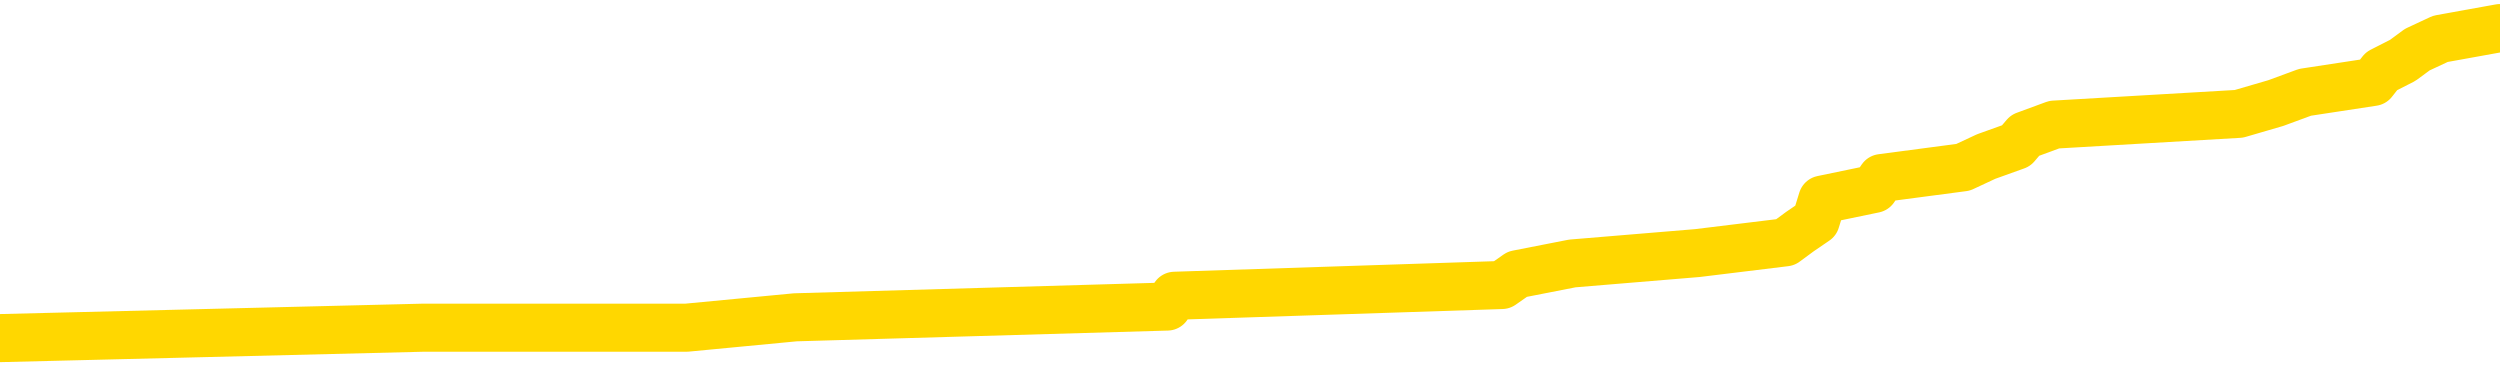 <svg xmlns="http://www.w3.org/2000/svg" version="1.1" viewBox="0 0 6500 1000">
	<path fill="none" stroke="gold" stroke-width="125" stroke-linecap="round" stroke-linejoin="round" d="M0 93815  L-1283960 93815 L-1283776 93787 L-1283286 93731 L-1282992 93704 L-1282681 93648 L-1282446 93620 L-1282393 93564 L-1282334 93509 L-1282180 93481 L-1282140 93425 L-1282007 93398 L-1281715 93370 L-1281174 93370 L-1280564 93342 L-1280516 93342 L-1279876 93314 L-1279843 93314 L-1279317 93314 L-1279184 93286 L-1278794 93231 L-1278466 93175 L-1278349 93119 L-1278138 93064 L-1277421 93064 L-1276851 93036 L-1276744 93036 L-1276569 93008 L-1276348 92952 L-1275946 92925 L-1275920 92869 L-1274993 92813 L-1274905 92758 L-1274823 92702 L-1274753 92647 L-1274455 92619 L-1274303 92563 L-1272413 92591 L-1272312 92591 L-1272050 92591 L-1271757 92619 L-1271615 92563 L-1271366 92563 L-1271331 92535 L-1271172 92507 L-1270709 92452 L-1270456 92424 L-1270244 92368 L-1269992 92341 L-1269643 92313 L-1268716 92257 L-1268622 92201 L-1268211 92174 L-1267041 92118 L-1265852 92090 L-1265759 92035 L-1265732 91979 L-1265466 91923 L-1265167 91868 L-1265038 91812 L-1265001 91756 L-1264186 91756 L-1263802 91784 L-1262742 91812 L-1262680 91812 L-1262415 92368 L-1261944 92897 L-1261752 93425 L-1261488 93954 L-1261151 93926 L-1261016 93898 L-1260560 93870 L-1259817 93843 L-1259799 93815 L-1259634 93759 L-1259566 93759 L-1259050 93731 L-1258021 93731 L-1257825 93704 L-1257336 93676 L-1256974 93648 L-1256566 93648 L-1256180 93676 L-1254476 93676 L-1254378 93676 L-1254307 93676 L-1254245 93676 L-1254061 93648 L-1253724 93648 L-1253084 93620 L-1253007 93592 L-1252946 93592 L-1252759 93564 L-1252680 93564 L-1252502 93537 L-1252483 93509 L-1252253 93509 L-1251865 93481 L-1250977 93481 L-1250937 93453 L-1250849 93425 L-1250822 93370 L-1249814 93342 L-1249664 93286 L-1249640 93258 L-1249507 93231 L-1249467 93203 L-1248209 93175 L-1248151 93175 L-1247611 93147 L-1247559 93147 L-1247512 93147 L-1247117 93119 L-1246977 93092 L-1246778 93064 L-1246631 93064 L-1246466 93064 L-1246190 93092 L-1245831 93092 L-1245278 93064 L-1244633 93036 L-1244375 92980 L-1244221 92952 L-1243820 92925 L-1243780 92897 L-1243659 92869 L-1243597 92897 L-1243583 92897 L-1243490 92897 L-1243197 92869 L-1243045 92758 L-1242715 92702 L-1242637 92647 L-1242561 92619 L-1242335 92535 L-1242268 92480 L-1242040 92424 L-1241988 92368 L-1241823 92341 L-1240817 92313 L-1240634 92285 L-1240083 92257 L-1239690 92201 L-1239293 92174 L-1238442 92118 L-1238364 92090 L-1237785 92062 L-1237344 92062 L-1237103 92035 L-1236946 92035 L-1236545 91979 L-1236524 91979 L-1236079 91951 L-1235674 91923 L-1235538 91868 L-1235363 91812 L-1235227 91756 L-1234976 91701 L-1233976 91673 L-1233894 91645 L-1233759 91617 L-1233720 91589 L-1232830 91562 L-1232615 91534 L-1232171 91506 L-1232054 91478 L-1231997 91450 L-1231321 91450 L-1231221 91423 L-1231192 91423 L-1229850 91395 L-1229444 91367 L-1229405 91339 L-1228476 91311 L-1228378 91284 L-1228245 91256 L-1227841 91228 L-1227815 91200 L-1227722 91172 L-1227506 91144 L-1227095 91089 L-1225941 91033 L-1225649 90978 L-1225621 90922 L-1225012 90894 L-1224762 90838 L-1224743 90811 L-1223813 90783 L-1223762 90727 L-1223640 90699 L-1223622 90644 L-1223466 90616 L-1223291 90560 L-1223154 90532 L-1223098 90505 L-1222990 90477 L-1222905 90449 L-1222671 90421 L-1222596 90393 L-1222288 90366 L-1222170 90338 L-1222000 90310 L-1221909 90282 L-1221807 90282 L-1221783 90254 L-1221706 90254 L-1221608 90199 L-1221241 90171 L-1221137 90143 L-1220633 90115 L-1220182 90087 L-1220143 90060 L-1220119 90032 L-1220079 90004 L-1219950 89976 L-1219849 89948 L-1219407 89921 L-1219125 89893 L-1218533 89865 L-1218402 89837 L-1218128 89781 L-1217975 89754 L-1217822 89726 L-1217737 89670 L-1217659 89642 L-1217473 89615 L-1217423 89615 L-1217395 89587 L-1217316 89559 L-1217292 89531 L-1217009 89475 L-1216405 89420 L-1215410 89392 L-1215112 89364 L-1214378 89336 L-1214134 89309 L-1214044 89281 L-1213466 89253 L-1212768 89225 L-1212016 89197 L-1211697 89169 L-1211314 89114 L-1211237 89086 L-1210603 89058 L-1210417 89030 L-1210330 89030 L-1210200 89030 L-1209887 89003 L-1209838 88975 L-1209696 88947 L-1209674 88919 L-1208706 88891 L-1208161 88863 L-1207683 88863 L-1207622 88863 L-1207298 88863 L-1207277 88836 L-1207214 88836 L-1207004 88808 L-1206927 88780 L-1206873 88752 L-1206850 88724 L-1206811 88697 L-1206795 88669 L-1206038 88641 L-1206021 88613 L-1205222 88585 L-1205070 88557 L-1204164 88530 L-1203658 88502 L-1203429 88446 L-1203387 88446 L-1203272 88418 L-1203096 88391 L-1202341 88418 L-1202207 88391 L-1202043 88363 L-1201724 88335 L-1201548 88279 L-1200526 88224 L-1200503 88168 L-1200252 88140 L-1200039 88085 L-1199405 88057 L-1199167 88001 L-1199134 87946 L-1198956 87890 L-1198876 87834 L-1198786 87806 L-1198722 87751 L-1198281 87695 L-1198258 87667 L-1197717 87640 L-1197461 87612 L-1196966 87584 L-1196089 87556 L-1196052 87528 L-1196000 87500 L-1195959 87473 L-1195841 87445 L-1195565 87417 L-1195358 87361 L-1195161 87306 L-1195138 87250 L-1195087 87194 L-1195048 87167 L-1194970 87139 L-1194373 87083 L-1194312 87055 L-1194209 87028 L-1194055 87000 L-1193423 86972 L-1192742 86944 L-1192439 86889 L-1192093 86861 L-1191895 86833 L-1191847 86777 L-1191526 86749 L-1190899 86722 L-1190752 86694 L-1190716 86666 L-1190658 86638 L-1190581 86583 L-1190340 86583 L-1190252 86555 L-1190158 86527 L-1189864 86499 L-1189730 86471 L-1189669 86443 L-1189633 86388 L-1189360 86388 L-1188354 86360 L-1188179 86332 L-1188128 86332 L-1187835 86304 L-1187643 86249 L-1187310 86221 L-1186803 86193 L-1186241 86137 L-1186226 86082 L-1186210 86054 L-1186109 85998 L-1185995 85943 L-1185956 85887 L-1185918 85859 L-1185852 85859 L-1185824 85831 L-1185685 85859 L-1185392 85859 L-1185342 85859 L-1185237 85859 L-1184973 85831 L-1184508 85804 L-1184363 85804 L-1184309 85748 L-1184252 85720 L-1184061 85692 L-1183695 85665 L-1183481 85665 L-1183286 85665 L-1183228 85665 L-1183169 85609 L-1183015 85581 L-1182746 85553 L-1182316 85692 L-1182300 85692 L-1182224 85665 L-1182159 85637 L-1182030 85442 L-1182006 85414 L-1181722 85386 L-1181674 85359 L-1181620 85331 L-1181157 85303 L-1181119 85303 L-1181078 85275 L-1180888 85247 L-1180407 85220 L-1179920 85192 L-1179904 85164 L-1179866 85136 L-1179609 85108 L-1179532 85053 L-1179302 85025 L-1179286 84969 L-1178992 84914 L-1178549 84886 L-1178102 84858 L-1177598 84830 L-1177444 84802 L-1177157 84774 L-1177117 84719 L-1176786 84691 L-1176564 84663 L-1176047 84608 L-1175971 84580 L-1175724 84524 L-1175529 84468 L-1175469 84441 L-1174693 84413 L-1174619 84413 L-1174388 84385 L-1174372 84385 L-1174310 84357 L-1174114 84329 L-1173650 84329 L-1173627 84302 L-1173497 84302 L-1172196 84302 L-1172180 84302 L-1172102 84274 L-1172009 84274 L-1171792 84274 L-1171639 84246 L-1171461 84274 L-1171407 84302 L-1171120 84329 L-1171080 84329 L-1170711 84329 L-1170271 84329 L-1170088 84329 L-1169767 84302 L-1169471 84302 L-1169025 84246 L-1168954 84218 L-1168491 84163 L-1168053 84135 L-1167871 84107 L-1166417 84051 L-1166285 84023 L-1165828 83968 L-1165602 83940 L-1165216 83884 L-1164699 83829 L-1163745 83773 L-1162951 83717 L-1162276 83690 L-1161851 83634 L-1161540 83606 L-1161310 83523 L-1160627 83439 L-1160613 83356 L-1160404 83245 L-1160382 83217 L-1160207 83161 L-1159257 83133 L-1158989 83078 L-1158174 83050 L-1157863 82994 L-1157826 82966 L-1157768 82911 L-1157152 82883 L-1156514 82827 L-1154888 82800 L-1154214 82772 L-1153572 82772 L-1153494 82772 L-1153438 82772 L-1153402 82772 L-1153374 82744 L-1153262 82688 L-1153244 82660 L-1153221 82633 L-1153068 82605 L-1153014 82549 L-1152936 82521 L-1152817 82494 L-1152719 82466 L-1152602 82438 L-1152333 82382 L-1152063 82354 L-1152045 82299 L-1151846 82271 L-1151699 82215 L-1151472 82188 L-1151338 82160 L-1151029 82132 L-1150969 82104 L-1150616 82048 L-1150267 82021 L-1150166 81993 L-1150102 81937 L-1150042 81909 L-1149658 81854 L-1149277 81826 L-1149173 81798 L-1148912 81770 L-1148641 81715 L-1148482 81687 L-1148450 81659 L-1148388 81631 L-1148246 81603 L-1148062 81576 L-1148018 81548 L-1147730 81548 L-1147714 81520 L-1147480 81520 L-1147420 81492 L-1147381 81492 L-1146801 81464 L-1146668 81436 L-1146644 81325 L-1146626 81131 L-1146609 80908 L-1146592 80685 L-1146568 80463 L-1146552 80296 L-1146531 80101 L-1146514 79907 L-1146491 79795 L-1146474 79684 L-1146453 79601 L-1146436 79545 L-1146387 79462 L-1146315 79378 L-1146280 79239 L-1146256 79128 L-1146221 79016 L-1146179 78905 L-1146142 78850 L-1146126 78738 L-1146102 78655 L-1146065 78599 L-1146048 78516 L-1146025 78460 L-1146007 78405 L-1145989 78349 L-1145973 78293 L-1145944 78210 L-1145918 78126 L-1145872 78099 L-1145856 78043 L-1145814 78015 L-1145766 77959 L-1145695 77904 L-1145680 77848 L-1145664 77793 L-1145602 77765 L-1145562 77737 L-1145523 77709 L-1145357 77681 L-1145292 77653 L-1145276 77626 L-1145232 77570 L-1145173 77542 L-1144961 77514 L-1144927 77487 L-1144885 77459 L-1144807 77431 L-1144270 77403 L-1144191 77375 L-1144087 77320 L-1143999 77292 L-1143822 77264 L-1143472 77236 L-1143316 77208 L-1142878 77181 L-1142721 77153 L-1142591 77125 L-1141888 77069 L-1141686 77042 L-1140726 76986 L-1140244 76958 L-1140144 76958 L-1140052 76930 L-1139807 76902 L-1139734 76875 L-1139291 76819 L-1139195 76791 L-1139180 76763 L-1139164 76736 L-1139139 76708 L-1138673 76680 L-1138456 76652 L-1138317 76624 L-1138023 76596 L-1137934 76569 L-1137893 76541 L-1137863 76513 L-1137691 76485 L-1137632 76457 L-1137556 76430 L-1137475 76402 L-1137405 76402 L-1137096 76374 L-1137011 76346 L-1136797 76318 L-1136762 76290 L-1136078 76263 L-1135980 76235 L-1135775 76207 L-1135728 76179 L-1135450 76151 L-1135387 76124 L-1135370 76068 L-1135292 76040 L-1134984 75984 L-1134960 75957 L-1134906 75901 L-1134883 75873 L-1134761 75845 L-1134625 75790 L-1134381 75762 L-1134255 75762 L-1133608 75734 L-1133592 75734 L-1133568 75734 L-1133387 75678 L-1133311 75651 L-1133220 75623 L-1132792 75595 L-1132376 75567 L-1131983 75512 L-1131904 75484 L-1131885 75456 L-1131522 75428 L-1131285 75400 L-1131057 75373 L-1130744 75345 L-1130666 75317 L-1130586 75261 L-1130407 75206 L-1130392 75178 L-1130126 75122 L-1130046 75094 L-1129816 75067 L-1129590 75039 L-1129274 75039 L-1129099 75011 L-1128738 75011 L-1128346 74983 L-1128277 74927 L-1128213 74900 L-1128073 74844 L-1128021 74816 L-1127920 74761 L-1127418 74733 L-1127220 74705 L-1126974 74677 L-1126788 74649 L-1126489 74621 L-1126412 74594 L-1126246 74538 L-1125362 74510 L-1125333 74455 L-1125210 74399 L-1124632 74371 L-1124554 74343 L-1123840 74343 L-1123529 74343 L-1123315 74343 L-1123299 74343 L-1122912 74343 L-1122387 74288 L-1121941 74260 L-1121611 74232 L-1121459 74204 L-1121133 74204 L-1120954 74176 L-1120873 74176 L-1120667 74121 L-1120491 74093 L-1119562 74065 L-1118673 74037 L-1118634 74010 L-1118406 74010 L-1118027 73982 L-1117239 73954 L-1117005 73926 L-1116929 73898 L-1116571 73870 L-1116000 73815 L-1115733 73787 L-1115346 73759 L-1115242 73759 L-1115072 73759 L-1114454 73759 L-1114243 73759 L-1113935 73759 L-1113882 73731 L-1113754 73704 L-1113701 73676 L-1113582 73648 L-1113246 73592 L-1112286 73564 L-1112155 73509 L-1111953 73481 L-1111322 73453 L-1111011 73425 L-1110597 73398 L-1110569 73370 L-1110424 73342 L-1110004 73314 L-1108671 73314 L-1108625 73286 L-1108496 73231 L-1108479 73203 L-1107901 73147 L-1107696 73119 L-1107666 73092 L-1107625 73064 L-1107568 73036 L-1107530 73008 L-1107452 72980 L-1107309 72952 L-1106855 72925 L-1106736 72897 L-1106451 72869 L-1106078 72841 L-1105982 72813 L-1105655 72786 L-1105301 72758 L-1105131 72730 L-1105084 72702 L-1104975 72674 L-1104886 72647 L-1104858 72619 L-1104781 72563 L-1104478 72535 L-1104444 72480 L-1104373 72452 L-1104005 72424 L-1103669 72396 L-1103588 72396 L-1103369 72368 L-1103197 72341 L-1103169 72313 L-1102672 72285 L-1102123 72229 L-1101243 72201 L-1101144 72146 L-1101067 72118 L-1100793 72090 L-1100545 72035 L-1100472 72007 L-1100410 71951 L-1100291 71923 L-1100249 71895 L-1100139 71868 L-1100062 71812 L-1099361 71784 L-1099116 71756 L-1099076 71729 L-1098920 71701 L-1098320 71701 L-1098093 71701 L-1098001 71701 L-1097526 71701 L-1096929 71645 L-1096409 71617 L-1096388 71589 L-1096243 71562 L-1095923 71562 L-1095381 71562 L-1095149 71562 L-1094978 71562 L-1094492 71534 L-1094264 71506 L-1094179 71478 L-1093833 71450 L-1093507 71450 L-1092984 71423 L-1092657 71395 L-1092056 71367 L-1091859 71311 L-1091807 71284 L-1091766 71256 L-1091485 71228 L-1090801 71172 L-1090490 71144 L-1090465 71089 L-1090274 71061 L-1090052 71033 L-1089966 71005 L-1089302 70950 L-1089278 70922 L-1089056 70866 L-1088726 70838 L-1088374 70783 L-1088169 70755 L-1087936 70699 L-1087679 70672 L-1087489 70616 L-1087442 70588 L-1087215 70560 L-1087180 70532 L-1087024 70505 L-1086809 70477 L-1086636 70449 L-1086545 70421 L-1086268 70393 L-1086024 70366 L-1085708 70338 L-1085282 70338 L-1085245 70338 L-1084761 70338 L-1084528 70338 L-1084316 70310 L-1084090 70282 L-1083540 70282 L-1083293 70254 L-1082459 70254 L-1082403 70226 L-1082382 70199 L-1082224 70171 L-1081762 70143 L-1081721 70115 L-1081381 70060 L-1081248 70032 L-1081025 70004 L-1080453 69976 L-1079981 69948 L-1079787 69921 L-1079594 69893 L-1079404 69865 L-1079303 69837 L-1078934 69809 L-1078888 69781 L-1078807 69754 L-1077513 69726 L-1077465 69698 L-1077197 69698 L-1077051 69698 L-1076501 69698 L-1076384 69670 L-1076302 69642 L-1075943 69615 L-1075719 69587 L-1075438 69559 L-1075109 69503 L-1074601 69475 L-1074488 69448 L-1074409 69420 L-1074245 69392 L-1073951 69392 L-1073482 69392 L-1073285 69420 L-1073235 69420 L-1072585 69392 L-1072463 69364 L-1072009 69364 L-1071973 69336 L-1071505 69309 L-1071394 69281 L-1071378 69253 L-1071162 69253 L-1070981 69225 L-1070450 69225 L-1069420 69225 L-1069220 69197 L-1068762 69169 L-1067814 69114 L-1067715 69086 L-1067361 69030 L-1067301 69003 L-1067286 68975 L-1067251 68947 L-1066881 68919 L-1066761 68891 L-1066519 68863 L-1066356 68836 L-1066168 68808 L-1066048 68780 L-1064977 68724 L-1064119 68697 L-1063906 68641 L-1063809 68613 L-1063635 68557 L-1063302 68530 L-1063230 68502 L-1063172 68474 L-1062997 68474 L-1062608 68446 L-1062373 68418 L-1062262 68391 L-1062145 68363 L-1061164 68335 L-1061138 68307 L-1060544 68252 L-1060511 68252 L-1060363 68224 L-1060078 68196 L-1059167 68196 L-1058220 68196 L-1058067 68168 L-1057965 68168 L-1057833 68140 L-1057690 68112 L-1057664 68085 L-1057550 68057 L-1057331 68029 L-1056650 68001 L-1056521 67973 L-1056217 67946 L-1055977 67890 L-1055645 67862 L-1055006 67834 L-1054664 67779 L-1054602 67751 L-1054446 67751 L-1053525 67751 L-1053054 67751 L-1053011 67751 L-1052998 67723 L-1052956 67695 L-1052934 67667 L-1052908 67640 L-1052764 67612 L-1052341 67584 L-1052006 67584 L-1051815 67556 L-1051386 67556 L-1051198 67528 L-1050809 67473 L-1050275 67445 L-1049902 67417 L-1049881 67417 L-1049631 67389 L-1049513 67361 L-1049437 67334 L-1049301 67306 L-1049262 67278 L-1049182 67250 L-1048787 67222 L-1048291 67194 L-1048180 67139 L-1048006 67111 L-1047698 67083 L-1047251 67055 L-1046928 67028 L-1046785 66972 L-1046358 66916 L-1046205 66861 L-1046150 66805 L-1045336 66777 L-1045316 66749 L-1044944 66722 L-1044888 66722 L-1043758 66694 L-1043691 66694 L-1043132 66666 L-1042938 66638 L-1042801 66610 L-1042568 66583 L-1042221 66555 L-1042186 66499 L-1042151 66471 L-1042083 66416 L-1041734 66388 L-1041562 66360 L-1041077 66332 L-1041060 66304 L-1040735 66277 L-1040578 66249 L-1039437 66193 L-1039412 66165 L-1039220 66110 L-1039027 66082 L-1038777 66054 L-1038759 66026 L-1037739 65998 L-1037442 65971 L-1037366 65943 L-1037230 65887 L-1037054 65859 L-1036477 65804 L-1036262 65776 L-1036198 65748 L-1036067 65720 L-1036031 65665 L-1035507 65637 L-1035369 76596 L-1035355 76596 L-1035332 76596 L-1035312 76596 L-1035085 65609 L-1034309 65609 L-1034267 65609 L-1033900 65609 L-1033821 65581 L-1033769 65553 L-1033096 65526 L-1032354 65498 L-1031929 65498 L-1031481 65470 L-1030420 65442 L-1030108 65386 L-1029698 65386 L-1029626 65359 L-1029102 65359 L-1029007 65359 L-1028989 65359 L-1028544 65331 L-1028359 65275 L-1027579 65220 L-1026906 65192 L-1026494 65108 L-1026262 65053 L-1026122 65025 L-1026040 64969 L-1026020 64941 L-1025944 64941 L-1025816 64914 L-1025499 64941 L-1025274 64941 L-1024949 64914 L-1024887 64914 L-1024517 64914 L-1024484 64914 L-1024275 64914 L-1023608 64914 L-1023531 64914 L-1023373 64858 L-1023262 64858 L-1022935 64830 L-1022781 64802 L-1022440 64802 L-1022383 64747 L-1022044 64691 L-1021841 64663 L-1021788 64608 L-1020411 64580 L-1020282 64552 L-1019848 64524 L-1019528 64496 L-1018700 64441 L-1018577 64413 L-1017846 64357 L-1017690 64302 L-1017649 64274 L-1017596 64246 L-1017573 64218 L-1017458 64190 L-1017162 64163 L-1016872 64135 L-1016818 64107 L-1016697 64079 L-1016667 64051 L-1016567 64023 L-1016123 64023 L-1015972 63996 L-1015136 63996 L-1014594 63968 L-1014260 63968 L-1014244 63940 L-1014168 63912 L-1014052 63884 L-1013858 63857 L-1013593 63829 L-1012759 63801 L-1012662 63773 L-1012141 63745 L-1012099 63717 L-1012000 63690 L-1011172 63690 L-1011037 63662 L-1010698 63662 L-1010144 63634 L-1009764 63606 L-1009601 63578 L-1009291 63551 L-1008479 63523 L-1008173 63495 L-1007904 63495 L-1007583 63495 L-1007262 63523 L-1006986 63523 L-1006158 63467 L-1006062 63439 L-1005970 63356 L-1005866 63272 L-1005479 63189 L-1004999 63133 L-1004982 63105 L-1004864 63078 L-1004496 63022 L-1004401 62994 L-1003567 62939 L-1003490 62911 L-1003190 62883 L-1003100 62855 L-1002692 62800 L-1002582 62744 L-1001883 62716 L-1001410 62688 L-1001350 62660 L-1001131 62605 L-1000857 62577 L-1000744 62549 L-999717 62521 L-999330 62494 L-999310 62466 L-998977 62438 L-998733 62410 L-998299 62382 L-998189 62354 L-998072 62327 L-997620 62271 L-997030 62243 L-996693 62215 L-994800 62188 L-994687 62132 L-994475 62104 L-993156 62076 L-993050 55818 L-992984 49642 L-992948 43940 L-992886 43940 L-992386 50143 L-991711 56263 L-991689 61909 L-991419 61854 L-990451 61854 L-989762 61826 L-989600 61798 L-989059 61770 L-988969 61742 L-987950 61715 L-987002 61659 L-986636 61687 L-986534 61715 L-985945 61715 L-985886 61715 L-985786 61687 L-985345 61631 L-985238 61603 L-984796 61576 L-983796 61492 L-983540 61409 L-983437 61325 L-983307 61270 L-982940 61214 L-982359 61158 L-982328 61131 L-982013 61103 L-980030 61075 L-979914 61047 L-979847 61047 L-979488 61019 L-977869 60991 L-977692 60991 L-977547 60991 L-976725 61019 L-976672 61047 L-976618 61047 L-976184 61047 L-975203 61075 L-975129 61075 L-974045 61047 L-973831 61047 L-973115 60991 L-972727 60964 L-972508 60908 L-972189 60852 L-971695 60797 L-971567 60769 L-971338 60713 L-971106 60658 L-971047 60630 L-970757 60602 L-970485 60546 L-969455 60519 L-967790 60491 L-967371 60463 L-967234 60435 L-967077 60435 L-966772 60407 L-966544 60352 L-966386 60324 L-966226 60268 L-966057 60213 L-966010 60185 L-965957 60157 L-965935 60157 L-965549 60129 L-965299 60129 L-965029 60129 L-964868 60129 L-964778 60129 L-963119 60129 L-962954 60157 L-962574 60129 L-962114 60129 L-961505 60073 L-960412 60046 L-959980 60018 L-959949 59990 L-959887 59962 L-959869 59934 L-958165 59907 L-958124 59879 L-957657 59851 L-957470 59823 L-957438 59768 L-956843 59740 L-956793 59712 L-956470 59684 L-956420 59656 L-956209 59628 L-956191 59601 L-955925 59545 L-955872 59517 L-955403 59489 L-954893 59434 L-954814 59434 L-954520 59406 L-954503 59378 L-954465 59350 L-954394 59322 L-954237 59295 L-953290 59295 L-953234 59295 L-952713 59295 L-952521 59267 L-952420 59267 L-952194 59239 L-951684 59239 L-951296 59990 L-951227 59990 L-950878 59962 L-950521 59934 L-949393 59128 L-949341 59072 L-949115 59044 L-949081 59016 L-948956 58961 L-948857 58961 L-948593 58961 L-947852 58989 L-947274 58989 L-946980 58989 L-946275 58989 L-946096 58961 L-946073 58961 L-945437 58933 L-945125 58905 L-944729 58905 L-944699 58877 L-944678 58850 L-944525 58822 L-943839 58822 L-943823 58822 L-943483 58822 L-943211 58794 L-943173 58766 L-943117 58710 L-943095 58683 L-943023 58655 L-942691 58627 L-942585 58599 L-942556 58544 L-942358 58516 L-942205 58488 L-941337 58460 L-940775 58405 L-940759 58405 L-940658 58377 L-940555 58405 L-940409 58405 L-940331 58405 L-940293 58377 L-940237 58349 L-940164 58321 L-940019 58293 L-939537 58293 L-939133 58265 L-938266 58293 L-938246 58293 L-937989 58293 L-937912 58293 L-937883 58265 L-937873 58210 L-937855 58182 L-937562 58154 L-937523 58126 L-937451 58099 L-937377 58071 L-937172 58043 L-937013 57959 L-936711 57876 L-936634 57765 L-936617 57681 L-936400 57626 L-936169 57626 L-936059 57653 L-935689 57681 L-935531 57681 L-935300 57681 L-935131 57681 L-934986 57653 L-934854 57626 L-933578 57570 L-933175 57514 L-933114 57487 L-932997 57431 L-932572 57403 L-932557 57347 L-932495 57320 L-932222 57264 L-932109 57236 L-931827 57181 L-931549 57153 L-931124 57097 L-931102 57069 L-931024 57042 L-930898 57014 L-930312 56986 L-929920 56958 L-929585 56930 L-928996 56902 L-928894 56902 L-928723 56875 L-928587 56875 L-927759 56847 L-926574 56819 L-926538 56791 L-926482 56791 L-926262 56763 L-926057 56763 L-925902 56763 L-925645 56736 L-925569 56708 L-925026 56680 L-924990 56652 L-924741 56624 L-924354 56596 L-923528 56569 L-923170 56541 L-922859 56541 L-922601 56513 L-922378 56485 L-921971 56457 L-921855 56430 L-921672 56402 L-921618 56402 L-921430 56374 L-921259 56346 L-921230 56318 L-920950 56290 L-920640 56263 L-920501 56235 L-920192 56207 L-919998 56207 L-919982 56179 L-919263 56179 L-919129 56124 L-918832 56096 L-918741 56068 L-918141 56068 L-918102 56040 L-918024 56012 L-917404 55984 L-917252 55929 L-917211 55901 L-916901 55873 L-916709 55845 L-916516 55790 L-916460 55734 L-916152 55706 L-916099 55678 L-916045 55706 L-916019 55706 L-915894 55706 L-915084 55678 L-915007 55651 L-914467 55623 L-914198 55595 L-913538 55567 L-912631 55539 L-912390 55512 L-911857 55484 L-911640 55456 L-910532 55484 L-910482 55484 L-909707 55484 L-909159 55456 L-909048 55428 L-908895 55373 L-908840 55345 L-908674 55317 L-908297 55289 L-907850 55261 L-907795 55233 L-907640 55206 L-906961 55178 L-906740 55150 L-906222 55122 L-905374 55067 L-905358 55039 L-903567 55011 L-903012 54983 L-902895 54955 L-901889 54927 L-901853 54900 L-901620 54900 L-901527 54900 L-901487 54900 L-901155 54872 L-900803 54844 L-900538 54788 L-900252 54761 L-899941 54705 L-899687 54649 L-899593 54621 L-899103 54594 L-898896 54566 L-898330 54538 L-898216 54566 L-897864 54538 L-897813 54538 L-897773 54538 L-897170 54482 L-896436 54427 L-895854 54371 L-895619 54315 L-895079 54232 L-894926 54176 L-894424 54149 L-894215 54093 L-894192 54093 L-894133 54065 L-893170 54065 L-892993 54037 L-892551 54010 L-892526 53954 L-892371 53926 L-892290 53926 L-892139 53954 L-891493 53954 L-891443 53926 L-890323 53898 L-889339 53870 L-889277 53843 L-888557 53815 L-887692 53787 L-887313 53759 L-887094 53759 L-886335 53731 L-886283 53704 L-885973 53648 L-885122 53648 L-884929 53620 L-884752 53592 L-884528 53592 L-884401 53564 L-884209 53564 L-883977 53537 L-883807 53564 L-883521 53537 L-883241 53537 L-883158 53509 L-882987 53481 L-882971 53425 L-882817 53398 L-882778 53370 L-882002 53342 L-881926 53342 L-881694 53286 L-881267 53258 L-880921 53231 L-880338 53203 L-880069 53203 L-879810 53203 L-879681 53147 L-879665 53119 L-879551 53092 L-879527 53064 L-879293 53036 L-879257 53008 L-877941 53008 L-877885 52980 L-877206 52925 L-876634 52925 L-876508 52925 L-876355 52925 L-876278 52925 L-875966 52869 L-875693 52841 L-875604 52786 L-875502 52786 L-874574 52758 L-874498 52758 L-874134 52758 L-874110 52730 L-874073 52702 L-873298 52647 L-873206 52619 L-873066 52591 L-872664 52563 L-872403 52563 L-872159 52591 L-871945 52563 L-871864 52563 L-871788 52563 L-871712 52563 L-871525 52591 L-871458 52591 L-871209 52591 L-871154 52563 L-871016 52535 L-870936 52480 L-870823 52452 L-870600 52424 L-870436 52396 L-870395 52368 L-870225 52341 L-869854 52313 L-869840 52285 L-869724 52257 L-869002 52229 L-868966 52201 L-868833 52201 L-868486 52174 L-868074 52174 L-868038 52174 L-867960 52146 L-867921 52118 L-867557 52090 L-867353 52062 L-867338 52035 L-866992 52007 L-866644 52007 L-866318 52007 L-866216 51979 L-866064 51979 L-865869 51951 L-865638 51951 L-865545 51951 L-865390 51951 L-865312 51951 L-865272 51923 L-865158 51895 L-865135 51868 L-864884 51868 L-864745 51812 L-864167 51729 L-863339 51673 L-862851 51617 L-862730 51589 L-862692 51562 L-862679 51534 L-862527 51478 L-862426 51423 L-862193 51395 L-861802 51339 L-861498 51311 L-861482 51284 L-861312 51256 L-861073 51200 L-860477 51200 L-859873 51172 L-859833 51172 L-859793 51172 L-859640 51144 L-859587 51117 L-859524 51089 L-859456 51061 L-859401 51005 L-859376 50978 L-859329 50950 L-859235 50894 L-859098 50866 L-858944 50838 L-858812 50811 L-858771 50811 L-858736 50783 L-858674 50755 L-858401 50699 L-858086 50672 L-858045 50616 L-857960 50588 L-857783 50560 L-857545 50532 L-857188 50505 L-857158 50477 L-856589 50449 L-856466 50421 L-856230 50393 L-856207 50393 L-855926 50366 L-855640 50366 L-855385 50366 L-854813 50338 L-854516 50310 L-854440 50282 L-853741 50254 L-853663 50226 L-853628 50199 L-853602 50171 L-853550 50115 L-853357 50087 L-853216 50032 L-853181 50004 L-853140 49976 L-852545 49948 L-852313 49921 L-852029 50115 L-851975 50282 L-851901 50477 L-851823 50644 L-851586 50588 L-851342 50560 L-851207 50532 L-851100 50505 L-851021 50477 L-850634 50421 L-850507 50393 L-850354 50366 L-850316 50338 L-850171 50310 L-849949 50282 L-849775 50254 L-849706 50226 L-848885 50171 L-848868 50171 L-848574 50143 L-847786 50115 L-847476 50115 L-847330 50087 L-847102 50060 L-846901 50004 L-845964 49976 L-845928 49948 L-845905 49921 L-845864 49865 L-845596 49837 L-844999 49809 L-844935 49781 L-844900 49754 L-844883 49726 L-844188 49726 L-843986 49726 L-843954 49726 L-843621 49726 L-843513 49698 L-842889 49642 L-842384 49615 L-842347 49559 L-841905 49559 L-841809 49531 L-841650 49531 L-841337 49531 L-841325 49531 L-840884 49559 L-840403 49587 L-840273 49587 L-839953 49587 L-839885 49559 L-839581 49559 L-839405 49531 L-839211 49503 L-838968 49448 L-838771 49392 L-838745 49336 L-838167 49309 L-838097 49281 L-837688 49253 L-837633 49225 L-837587 49197 L-837223 49169 L-837077 49142 L-836871 49114 L-836775 49114 L-836620 49086 L-836559 49058 L-836411 49003 L-836310 48975 L-835754 48975 L-835731 49030 L-835559 49058 L-835017 49086 L-834956 49086 L-834902 49030 L-834874 48975 L-834802 48947 L-834786 48891 L-834723 48863 L-834686 48808 L-834532 48780 L-834206 48752 L-833640 48724 L-833625 48697 L-833563 48641 L-833462 48585 L-833416 48585 L-833173 48557 L-832751 48557 L-832596 48557 L-830854 48502 L-830313 48474 L-829369 48446 L-828960 48418 L-828419 48363 L-828223 48335 L-828054 48307 L-827758 48279 L-827644 48252 L-827628 48252 L-827473 48224 L-827334 48196 L-827257 48140 L-827125 48140 L-826777 48140 L-826407 48168 L-825809 48168 L-825633 48168 L-825477 48140 L-825208 48112 L-825056 48112 L-824765 48196 L-824741 48252 L-824658 48307 L-824431 48363 L-823731 48335 L-823604 48307 L-823173 48279 L-823079 48252 L-821874 48252 L-821825 48224 L-821532 48224 L-821128 48196 L-820853 48140 L-820833 48112 L-820716 48085 L-820639 48057 L-820458 48029 L-819978 48001 L-819527 47946 L-819116 47918 L-819086 47890 L-818667 47862 L-818553 47862 L-818436 47862 L-818420 47862 L-818226 47834 L-818204 47779 L-817972 47751 L-817529 47723 L-817209 47667 L-816745 47667 L-816579 47640 L-816424 47612 L-816269 47612 L-815815 47612 L-815496 47612 L-815441 47640 L-815070 47640 L-815032 47667 L-814706 47667 L-814589 47640 L-814490 47612 L-814164 47556 L-813777 47528 L-813517 47500 L-813158 47445 L-812902 47417 L-810731 47389 L-810682 47361 L-810660 47334 L-810248 47334 L-810186 47334 L-810116 47361 L-809886 47361 L-809575 47334 L-809271 47278 L-809227 47250 L-808919 47222 L-808786 47194 L-808570 47167 L-807858 47139 L-807703 47139 L-807564 47111 L-807415 47111 L-807394 47111 L-807200 47083 L-807175 47055 L-807083 47028 L-807062 47000 L-807045 46972 L-806945 46944 L-806016 46916 L-805558 46916 L-804467 46861 L-804044 46861 L-803640 46833 L-803601 46805 L-803348 46777 L-802573 46722 L-802557 46694 L-802533 46666 L-802340 46638 L-801603 46610 L-801334 46583 L-801294 46555 L-800895 46499 L-800870 46471 L-800081 46443 L-799401 46416 L-798029 46388 L-797759 46360 L-797711 46332 L-797173 46277 L-797140 46249 L-797038 46193 L-796715 46165 L-796635 46137 L-796366 46137 L-795454 46110 L-795315 46110 L-795066 46054 L-794521 46054 L-794099 46026 L-793906 45998 L-793890 45998 L-793752 45943 L-793658 45915 L-793531 45887 L-793271 45859 L-793246 45804 L-793155 45776 L-792845 45748 L-792785 45720 L-792668 45720 L-792318 45720 L-791507 45720 L-791276 45665 L-790447 45665 L-790215 45609 L-789998 45581 L-789480 45581 L-788842 45553 L-788426 45526 L-788103 45498 L-787622 45470 L-787197 45470 L-787136 45442 L-786787 45442 L-786747 45414 L-786733 45386 L-786633 45331 L-786588 45331 L-786103 45303 L-785301 45303 L-784967 45303 L-783885 45275 L-783405 45247 L-783382 45220 L-783242 45192 L-782687 45164 L-781990 45136 L-781681 45108 L-781459 45080 L-781355 45053 L-781252 44997 L-780581 44969 L-780487 44941 L-780465 44941 L-780387 44914 L-780210 44914 L-780037 44914 L-779857 44886 L-779843 44858 L-779767 44830 L-779603 44802 L-779088 44774 L-779072 44747 L-778932 44747 L-778569 44719 L-778545 44719 L-778414 44691 L-778390 44663 L-778027 44635 L-777502 44580 L-777408 44552 L-777192 44496 L-777099 44468 L-777075 44441 L-776610 44413 L-776533 44413 L-776131 44385 L-775681 44385 L-774429 44357 L-774390 44329 L-773959 44302 L-773926 44274 L-773207 44246 L-773031 44218 L-772895 44190 L-772588 44163 L-772533 44135 L-772509 44079 L-772492 44023 L-772317 43996 L-772128 43968 L-771620 43968 L-771247 43745 L-770908 43495 L-770870 43272 L-770151 43078 L-770057 43050 L-770019 43022 L-769477 43022 L-769454 42994 L-769051 42966 L-768625 42939 L-768355 42939 L-768175 42911 L-767929 42855 L-767906 42827 L-767849 42772 L-767233 42744 L-766730 42716 L-766343 42716 L-765724 42744 L-765508 42744 L-765353 42772 L-764060 42716 L-763961 42688 L-763519 42633 L-763187 42605 L-762887 42549 L-762644 42521 L-761909 42466 L-761330 42438 L-760501 42410 L-760401 42382 L-759843 42354 L-759705 42327 L-758063 42299 L-758002 42299 L-757908 42299 L-756941 42299 L-756764 42271 L-756477 42271 L-756259 42271 L-756181 42243 L-755909 42243 L-755794 42215 L-755641 42188 L-755331 42160 L-755252 42132 L-755161 42132 L-755084 42104 L-754968 42104 L-754789 42076 L-754697 42048 L-754658 42021 L-754155 42021 L-753937 41993 L-753807 41993 L-753652 41965 L-753598 41937 L-753473 41937 L-753088 41909 L-752580 41882 L-752507 41854 L-752027 41826 L-751950 41798 L-751850 41798 L-751617 41770 L-751152 41770 L-750922 41770 L-750905 41770 L-750673 41770 L-750518 41770 L-750457 41770 L-750264 41742 L-749993 41687 L-749242 41659 L-748289 41659 L-748252 41631 L-748028 41631 L-747588 41631 L-747307 41576 L-746959 41548 L-745890 41520 L-744962 41520 L-744831 41520 L-744784 41520 L-744715 41492 L-744560 41492 L-744483 41436 L-744309 41381 L-743874 41325 L-743670 41297 L-743610 41242 L-743027 41214 L-742873 41158 L-742758 41131 L-742717 41103 L-742548 41075 L-742411 41047 L-742200 40991 L-742122 40964 L-742099 40936 L-741890 40880 L-741481 40852 L-741456 40825 L-741233 40797 L-741088 40769 L-741053 40741 L-741039 40713 L-741017 40685 L-740784 40658 L-740598 40630 L-740381 40602 L-740356 40574 L-739666 40546 L-739563 40519 L-739527 40491 L-739507 40463 L-739312 40435 L-739259 40407 L-739142 40352 L-739061 40352 L-738950 40324 L-738635 40296 L-738176 40268 L-737921 40240 L-737687 40185 L-737557 40157 L-737204 40129 L-737145 40101 L-736992 40073 L-736420 40018 L-736334 39990 L-736180 39934 L-735884 39879 L-735514 39823 L-735211 39768 L-735135 39740 L-734730 39712 L-734562 39712 L-734418 39712 L-733878 39712 L-733817 39712 L-733801 39656 L-733635 39628 L-733429 39601 L-733355 39601 L-733262 39573 L-732852 39545 L-732837 39517 L-732813 39517 L-732620 39489 L-732543 39740 L-732372 39990 L-732310 40213 L-732295 40463 L-731780 40435 L-731559 40407 L-730940 40352 L-730686 40324 L-730493 40296 L-730453 40268 L-730380 40268 L-730315 40268 L-729664 40268 L-729625 40296 L-729451 40296 L-729385 40296 L-728711 40296 L-728322 40240 L-728061 40213 L-727823 40185 L-727745 40129 L-727729 40073 L-727527 40046 L-727157 39990 L-726931 39962 L-726296 39934 L-726276 39934 L-725888 39907 L-725795 39907 L-725737 39879 L-725461 39851 L-725151 39851 L-725074 39823 L-724223 39851 L-723880 39990 L-723443 40157 L-723009 40296 L-722514 40435 L-722365 40407 L-722096 40435 L-720858 40463 L-720802 40519 L-719038 40546 L-718847 40519 L-717837 40491 L-717686 40463 L-717311 40519 L-716990 40574 L-716384 40630 L-716315 40685 L-716138 40658 L-715309 40630 L-715170 40602 L-714784 40574 L-714599 40546 L-714556 40519 L-714436 40491 L-714226 40463 L-713779 40407 L-713430 40379 L-713298 40352 L-712889 40324 L-712539 40324 L-712254 40296 L-712060 40268 L-711905 40268 L-711742 40240 L-711673 40213 L-711573 40213 L-711340 40185 L-711224 40185 L-711170 40157 L-710629 40157 L-710164 40129 L-708982 40129 L-708849 40129 L-708824 40129 L-708772 40129 L-708104 40129 L-707069 40073 L-706875 40046 L-706696 40018 L-706544 40018 L-706503 39990 L-706488 39990 L-706427 39962 L-706102 39934 L-704941 39907 L-704748 39879 L-704570 39851 L-703456 39823 L-702597 39795 L-702490 39795 L-702017 39768 L-701824 39768 L-699502 39740 L-699425 39712 L-699304 39656 L-699269 39628 L-699232 39573 L-699137 39489 L-698922 39434 L-698340 39378 L-697954 39350 L-697181 39322 L-697103 39295 L-696406 39295 L-695865 39295 L-695824 39267 L-695694 39267 L-695229 39239 L-695191 39211 L-695056 39183 L-694688 39156 L-694658 39128 L-694508 39128 L-694108 39100 L-692284 39128 L-691477 39100 L-690758 39100 L-690742 39100 L-690428 39044 L-689866 39016 L-689365 38989 L-688846 38961 L-688824 38933 L-687080 38905 L-686911 38877 L-686716 38850 L-685822 38822 L-685303 38766 L-685093 38738 L-684835 38710 L-684126 38683 L-683175 38655 L-682517 38627 L-682478 38571 L-682191 38544 L-682109 38516 L-682013 38516 L-681881 38488 L-681804 38488 L-681069 38488 L-680732 38460 L-680682 38488 L-680427 38488 L-680141 38460 L-679715 38460 L-679135 38432 L-678876 38432 L-678724 38405 L-678477 38405 L-678438 38405 L-677641 38377 L-677604 38349 L-677426 38349 L-677017 38293 L-676789 38293 L-676712 38293 L-676581 38293 L-676465 38265 L-676117 38238 L-676053 38210 L-675901 38182 L-675160 38154 L-675049 38126 L-674879 38099 L-674840 38071 L-674545 38071 L-674143 38071 L-673967 38071 L-673873 38071 L-673563 38043 L-672762 38015 L-672303 37959 L-671783 37932 L-671295 37904 L-670599 37876 L-669553 37848 L-669284 37848 L-669230 37820 L-669069 37820 L-668818 37820 L-668572 37793 L-668493 37765 L-668279 37709 L-667967 37681 L-667503 37626 L-667489 37598 L-667193 37598 L-667179 37570 L-666188 37542 L-665516 37514 L-665181 37459 L-664564 37459 L-664428 37431 L-663789 37403 L-663658 37375 L-662707 37320 L-662608 37264 L-662048 37236 L-661640 37236 L-661212 37236 L-661120 37208 L-660286 37208 L-659922 37208 L-659883 37236 L-659751 37264 L-659574 37264 L-659357 37264 L-659303 37236 L-659146 37181 L-658894 37153 L-657793 37125 L-657716 37097 L-657496 37069 L-657365 37014 L-657329 36986 L-657136 36958 L-657036 36930 L-656553 36902 L-656268 36875 L-656108 36847 L-656013 36791 L-655742 36763 L-655472 36736 L-655456 36624 L-655317 36541 L-655179 36457 L-654853 36346 L-654544 36290 L-654503 36263 L-654427 36207 L-654311 36179 L-653461 36124 L-653135 36096 L-652803 36068 L-652670 36068 L-652454 36068 L-652438 36068 L-651758 36068 L-651664 36012 L-651641 35984 L-651625 35929 L-651587 35901 L-651175 35845 L-650906 35818 L-650866 35790 L-650497 35790 L-650287 35762 L-649205 35762 L-649188 35734 L-649160 35706 L-649139 35706 L-648762 35651 L-648507 35623 L-648259 35567 L-648120 35512 L-647988 35484 L-647656 35456 L-647563 35428 L-647502 35400 L-646944 35373 L-646883 35345 L-646727 35317 L-646533 35289 L-646341 35261 L-646325 35233 L-646286 35206 L-646248 35178 L-645977 35150 L-645854 35122 L-645821 35094 L-645722 35094 L-645566 35094 L-645425 35094 L-645141 35067 L-644816 35067 L-644120 35039 L-644097 35039 L-643587 35039 L-642742 35039 L-642378 35011 L-642224 34983 L-641620 34983 L-641450 34983 L-641389 34983 L-641334 34955 L-640278 34927 L-640260 34927 L-639354 34927 L-639333 34927 L-639166 34900 L-638924 34900 L-638873 34872 L-638819 34816 L-638681 34788 L-638642 34761 L-637714 34733 L-637658 34733 L-637536 34733 L-637465 34733 L-637349 34733 L-637170 34761 L-636188 34733 L-636049 34733 L-635931 34677 L-635636 34621 L-635389 34594 L-635352 34566 L-635298 34594 L-635276 34594 L-635143 34594 L-635064 34594 L-634926 34566 L-634304 34566 L-634137 34538 L-633673 34538 L-633496 34482 L-633480 34455 L-633419 34427 L-633303 34399 L-632820 34371 L-632125 34343 L-631752 34315 L-631583 34288 L-630617 34260 L-630462 34232 L-630284 34232 L-630191 34204 L-629936 34204 L-629765 34204 L-629118 34176 L-629108 34176 L-628527 34149 L-628389 34149 L-628334 34093 L-627599 34065 L-627560 34037 L-627483 34037 L-626841 34010 L-626066 34010 L-625974 33982 L-625925 33982 L-625910 33954 L-625873 33954 L-625857 33898 L-625794 33870 L-625778 33843 L-625758 33843 L-625603 33815 L-625564 33787 L-625548 33759 L-625509 33731 L-625370 33704 L-625293 33676 L-624929 33648 L-624581 33620 L-623807 33592 L-623205 33564 L-623009 33537 L-622779 33537 L-622641 33509 L-622003 33509 L-621713 33481 L-621692 33481 L-621232 33453 L-620999 33453 L-620944 33425 L-620905 33398 L-620403 33370 L-619852 33342 L-619064 33314 L-617941 33314 L-617047 33286 L-616959 33286 L-616660 33258 L-616588 33231 L-616472 33203 L-615295 33175 L-614947 33147 L-614925 33119 L-614405 33092 L-614259 33064 L-614150 33036 L-613941 33008 L-613786 32980 L-613764 32952 L-613570 32925 L-613493 32897 L-613349 32869 L-612548 32841 L-612402 32813 L-612122 32786 L-611945 32758 L-611636 32730 L-610824 32702 L-609895 32702 L-608304 32674 L-608060 32647 L-607419 32619 L-607224 32591 L-607146 32563 L-606629 32535 L-606396 32535 L-606373 32507 L-606241 32507 L-605902 32480 L-605891 32452 L-605675 32424 L-605638 32396 L-605096 32368 L-604568 32313 L-604500 32285 L-604207 32257 L-603659 32201 L-603624 32174 L-603571 32146 L-603472 32090 L-603239 32090 L-602659 32090 L-602562 32118 L-602487 32118 L-602156 32090 L-601406 32062 L-601366 32035 L-600687 32035 L-600532 32035 L-600206 32007 L-599990 31979 L-599758 31979 L-599462 31951 L-599216 31923 L-598865 31895 L-598812 31868 L-598052 31840 L-597359 31784 L-597008 31729 L-596545 31701 L-595911 31673 L-595502 31645 L-595424 31673 L-594998 31673 L-594356 31645 L-594187 31645 L-593445 31617 L-593257 31589 L-592962 31562 L-592390 31534 L-592365 31506 L-591345 31506 L-590859 31478 L-590765 31478 L-590704 31450 L-590416 31423 L-590130 31395 L-590069 31367 L-589889 31367 L-589178 31339 L-589002 31311 L-588804 31284 L-588652 31256 L-588560 31228 L-588498 31200 L-587957 31200 L-587646 31172 L-587554 31117 L-587477 31061 L-586909 31033 L-586819 31033 L-586564 30978 L-586237 30922 L-586200 30838 L-586045 30755 L-585813 30727 L-585491 30699 L-584358 30672 L-584159 30644 L-583634 30616 L-583389 30616 L-583143 30588 L-583063 30560 L-583043 30505 L-582967 30477 L-582911 30421 L-582834 30393 L-582795 30366 L-582616 30310 L-582579 30282 L-582348 30254 L-581110 30226 L-580783 30199 L-580743 30143 L-579962 30115 L-579815 30087 L-578823 30060 L-578617 30060 L-578191 30060 L-578064 30060 L-577659 30087 L-577571 30060 L-576914 30032 L-576207 30004 L-575599 29976 L-575406 29948 L-575173 29893 L-574554 29865 L-574258 29809 L-573819 29781 L-573664 29754 L-573509 29726 L-572753 29670 L-572403 29642 L-572001 29642 L-571962 29615 L-570956 29615 L-570636 29615 L-570389 29587 L-569689 29531 L-569616 29503 L-569304 29475 L-568223 29448 L-568032 29420 L-567798 29420 L-567603 29392 L-567103 29364 L-566349 29364 L-566236 29364 L-566035 29364 L-565994 29336 L-565902 29309 L-565589 29281 L-565500 29253 L-565384 29225 L-565066 29225 L-564997 29197 L-564973 29169 L-564611 29142 L-564572 29114 L-564355 29086 L-563852 29114 L-563250 29142 L-563039 29197 L-562885 29225 L-562848 29225 L-562804 29169 L-562769 29142 L-562636 29114 L-562227 29086 L-561856 29058 L-561803 29030 L-561786 29003 L-561708 28975 L-561298 28947 L-561144 28919 L-561129 28863 L-561089 28836 L-560911 28780 L-560835 28752 L-560603 28724 L-559813 28697 L-559736 28697 L-559001 28641 L-558845 28613 L-558605 28557 L-558544 28502 L-558458 28474 L-558436 28418 L-558318 28363 L-558303 28307 L-558242 28252 L-558204 28224 L-558110 28196 L-558088 28196 L-557972 28168 L-557739 28140 L-557569 28085 L-556749 28085 L-556348 28057 L-556192 28057 L-555687 28057 L-555573 28057 L-554977 28057 L-554602 28029 L-554551 28029 L-554357 28001 L-553660 28001 L-553622 27973 L-553477 27973 L-553252 27946 L-552990 27918 L-552617 27890 L-552191 27862 L-552062 27834 L-552042 27779 L-551548 27779 L-550852 27751 L-550620 27779 L-550466 27779 L-549498 27779 L-549273 27806 L-548995 27806 L-548980 27779 L-548454 27751 L-547925 27723 L-547777 27695 L-547757 27667 L-547215 27640 L-546906 27612 L-546788 27556 L-546596 27500 L-546460 27445 L-546133 27417 L-546016 27389 L-545706 27389 L-545280 27361 L-545225 27361 L-544992 27389 L-544895 27389 L-544762 27389 L-544466 27389 L-544352 27361 L-543987 27334 L-543675 27334 L-543192 27306 L-543021 27278 L-542773 27250 L-542557 27222 L-542032 27194 L-541845 27139 L-541490 27111 L-540854 27083 L-540700 27028 L-539959 27000 L-539539 26972 L-539359 26944 L-539283 26944 L-539152 26916 L-538858 26889 L-538817 26861 L-538587 26861 L-538395 26833 L-538140 26833 L-537713 26805 L-537604 26777 L-536986 26777 L-536804 26777 L-535593 26777 L-534946 26805 L-534795 26805 L-534757 26805 L-534626 26805 L-534524 26777 L-534509 26749 L-534427 26722 L-534215 26694 L-534099 26666 L-533736 26638 L-533364 26610 L-532668 26583 L-532265 26555 L-532160 26527 L-532142 26499 L-531198 26471 L-531002 26416 L-530850 26388 L-530795 26332 L-530039 26332 L-530021 26388 L-529533 26416 L-529402 26471 L-529209 26471 L-528319 26443 L-528280 26416 L-528241 26388 L-528164 26360 L-528126 26360 L-528048 26332 L-527965 26304 L-527700 26277 L-527468 26249 L-527406 26221 L-526925 26193 L-526589 26193 L-526478 26165 L-526284 26137 L-526108 26110 L-526048 26110 L-526012 26082 L-525742 26054 L-525044 25998 L-524991 25943 L-524697 25887 L-524295 25831 L-523731 25804 L-522858 25776 L-522553 25748 L-522515 25720 L-522393 25692 L-521794 25665 L-521664 25637 L-521464 25609 L-521427 25581 L-520813 25553 L-520634 25526 L-520620 25470 L-520401 25442 L-520323 25386 L-520016 25386 L-519884 25359 L-519652 25359 L-519318 25359 L-519226 25331 L-519126 25303 L-519088 25275 L-518545 25275 L-518352 25247 L-517811 25220 L-517385 25192 L-517254 25192 L-517192 25192 L-516961 25192 L-516944 25192 L-516456 25220 L-516375 25220 L-516358 25220 L-514965 25247 L-514829 25247 L-514715 25220 L-514081 25192 L-513941 25164 L-513824 25136 L-513670 25080 L-513633 25053 L-513554 25025 L-513500 25053 L-512509 25053 L-512472 25025 L-512339 25025 L-512278 24969 L-512179 24941 L-511889 24914 L-511876 24886 L-511565 24886 L-511466 24914 L-511000 24886 L-510947 27834 L-510804 30755 L-510676 33704 L-510444 36652 L-509875 36624 L-509786 36596 L-509764 36596 L-509477 36569 L-508794 36541 L-508717 36513 L-508681 36485 L-508664 36457 L-508465 36430 L-508045 36374 L-507773 36374 L-506900 36346 L-506608 36346 L-506497 36346 L-505763 36318 L-505635 36290 L-505276 36263 L-505023 36263 L-504152 36235 L-503983 36235 L-503921 36207 L-503867 36179 L-503519 36151 L-503495 36124 L-503286 36096 L-503146 36068 L-503016 36040 L-502893 36012 L-502769 35984 L-502533 35957 L-502242 35929 L-501583 35901 L-501561 35873 L-501406 35845 L-501289 35818 L-500324 35790 L-500268 35762 L-500036 35734 L-500013 35706 L-499687 35678 L-499572 35678 L-499532 35651 L-499030 35651 L-498731 35623 L-498620 35595 L-498077 35567 L-497018 35539 L-496392 35512 L-496221 35484 L-495973 35456 L-495717 35428 L-495586 35400 L-495564 35373 L-494897 35345 L-494001 35317 L-493955 35289 L-493884 35261 L-493768 35261 L-493548 35233 L-493357 35233 L-493318 35206 L-493125 35178 L-492466 35178 L-491849 35150 L-491811 35317 L-491214 35484 L-491153 35623 L-490031 35762 L-489976 35762 L-489855 35734 L-489590 35706 L-489526 35706 L-489257 35706 L-489181 35678 L-488965 35678 L-488482 35651 L-488212 35623 L-488081 35623 L-487849 35567 L-487824 35484 L-487809 35373 L-487786 35233 L-487770 35094 L-487747 34955 L-487733 34788 L-487709 34621 L-487693 34455 L-487670 34315 L-487655 34176 L-487633 34037 L-487617 33954 L-487589 33870 L-487571 33759 L-487553 33704 L-487516 33620 L-487477 33564 L-487462 33509 L-487436 33425 L-487384 33370 L-487360 33314 L-487283 33258 L-487245 33231 L-487230 33175 L-487167 33119 L-487152 33064 L-487106 32980 L-487035 32925 L-486997 32897 L-486973 32841 L-486920 32786 L-486895 32758 L-486880 32730 L-486818 32702 L-486781 32674 L-486704 32647 L-486688 32619 L-486660 32563 L-486588 32535 L-486548 32507 L-486394 32452 L-486278 32424 L-486224 32396 L-486141 32368 L-486108 32341 L-486084 32313 L-485930 32285 L-485914 32257 L-485813 32229 L-485502 32201 L-485466 32174 L-485251 32146 L-485140 32146 L-485115 32146 L-484885 32174 L-484652 32174 L-484278 32146 L-484150 32118 L-484110 32090 L-484057 32062 L-483956 32035 L-483919 32007 L-483709 32007 L-483644 31979 L-483532 31979 L-483320 31951 L-483283 31923 L-482911 31895 L-482858 31868 L-482779 31840 L-482757 31812 L-482664 31784 L-482464 31756 L-482427 31756 L-482405 31756 L-482175 31756 L-482154 31729 L-481945 31729 L-481850 31701 L-481813 31673 L-481476 31645 L-481363 31617 L-481324 31589 L-481310 31589 L-481170 31562 L-481155 31562 L-480901 31562 L-480318 31534 L-480242 31506 L-480204 31478 L-480159 31450 L-480111 31423 L-479931 31395 L-479916 31367 L-479817 31339 L-479739 31311 L-479679 31284 L-479313 31228 L-479231 31200 L-479213 31172 L-479160 31144 L-478191 31117 L-478059 31089 L-478038 31061 L-477817 31033 L-477749 31005 L-477726 30978 L-477480 30950 L-477224 30922 L-477093 30894 L-477053 30866 L-477032 30811 L-476976 30755 L-476889 30727 L-476828 30672 L-476602 30644 L-476473 30616 L-476373 30588 L-476319 30560 L-476125 30532 L-476048 30505 L-475714 30477 L-475583 30449 L-475406 30421 L-475390 30393 L-475365 30366 L-475096 30366 L-473895 30338 L-473858 30338 L-473742 30310 L-473508 30282 L-473317 30254 L-473279 30254 L-473223 30226 L-473118 30226 L-472604 30199 L-472311 30171 L-472078 30143 L-471803 30115 L-471786 30087 L-471754 30060 L-471714 30032 L-471676 30004 L-471575 29976 L-471497 29948 L-471405 29921 L-471278 29893 L-471173 29865 L-470995 29865 L-470802 29837 L-469974 29837 L-469858 29809 L-469603 29781 L-469563 29754 L-469464 29726 L-469404 29726 L-469161 29698 L-469137 29698 L-469017 29670 L-468945 29642 L-468906 29615 L-468674 29587 L-468497 29559 L-467977 29531 L-467901 29503 L-467884 29475 L-467473 29475 L-467110 29475 L-466994 29448 L-466972 29448 L-466931 29420 L-466855 29392 L-466801 29364 L-466452 29336 L-466337 29309 L-466159 29309 L-466104 29281 L-466080 29281 L-465966 29253 L-465679 29225 L-465446 29197 L-465231 29169 L-465021 29142 L-464811 29086 L-463985 29058 L-463645 29030 L-462638 29003 L-462275 28975 L-461229 28947 L-461152 28919 L-460704 28891 L-460493 28863 L-460301 28836 L-460007 28808 L-459966 28780 L-459813 28752 L-459759 28697 L-459527 28669 L-458947 28641 L-458753 28613 L-458134 28613 L-457645 28585 L-457593 28557 L-456944 28530 L-456794 28502 L-456625 28474 L-456252 28446 L-456237 28446 L-456137 28418 L-456099 28418 L-455968 28391 L-455535 28391 L-455232 28391 L-454846 28391 L-454706 28363 L-454544 28363 L-454111 28363 L-454072 28335 L-453970 28335 L-453855 28307 L-453677 28307 L-453507 28279 L-453389 28252 L-453028 28196 L-452810 28168 L-452678 28140 L-452537 28140 L-452038 28140 L-451960 28140 L-451726 28112 L-451402 28112 L-451016 28085 L-450993 28057 L-450372 28057 L-450102 28029 L-449869 28029 L-449445 28001 L-449173 27973 L-449031 27946 L-448822 27918 L-448617 27890 L-448065 27862 L-447935 27862 L-447548 27834 L-447278 27834 L-447175 27806 L-446914 27779 L-446713 27751 L-446644 27723 L-446605 27695 L-446038 27667 L-445830 27640 L-445803 27612 L-445574 27584 L-445497 27556 L-444980 27528 L-444941 27500 L-444786 27473 L-444492 27445 L-444221 27417 L-443857 27389 L-443509 27389 L-443137 27361 L-443016 27361 L-442945 27334 L-442465 27306 L-442402 27278 L-442067 27250 L-441936 27222 L-441859 27194 L-441729 27167 L-441265 27167 L-440972 27139 L-440895 27139 L-440584 27111 L-440275 27083 L-440212 27055 L-440182 27028 L-439407 27000 L-439303 26944 L-439215 26916 L-439192 26889 L-439038 26861 L-438816 26833 L-438649 26805 L-438263 26777 L-438208 26749 L-438144 26749 L-437527 26722 L-437410 26694 L-437087 26666 L-436561 26638 L-436211 26610 L-436135 26583 L-435515 26555 L-435104 26527 L-434803 26499 L-434493 26471 L-434355 26443 L-433731 26443 L-433349 26416 L-432225 26416 L-431165 26388 L-431103 26360 L-430742 26332 L-430640 26332 L-430624 26304 L-430251 26304 L-429245 26249 L-428859 26221 L-428651 26165 L-428563 26137 L-428187 26110 L-427894 26082 L-427583 26054 L-426794 26026 L-426706 25998 L-426654 25971 L-426615 25943 L-426098 25915 L-425982 25887 L-425774 25859 L-425634 25831 L-425031 25804 L-424202 25776 L-423918 25748 L-423736 25748 L-423235 25720 L-423030 25720 L-422476 25720 L-421971 25692 L-421779 25665 L-421741 25637 L-421112 25609 L-420659 25581 L-420244 25553 L-419636 25526 L-418515 25526 L-418102 25498 L-417778 25498 L-417563 25470 L-417136 25442 L-416996 25414 L-416905 25386 L-416673 25359 L-416087 25359 L-415279 25331 L-414080 25331 L-413966 25331 L-413833 25303 L-413746 25275 L-413704 25303 L-413683 25331 L-413673 25386 L-413578 25442 L-412814 25442 L-412109 25442 L-412068 25414 L-411782 25386 L-411242 25359 L-411180 25331 L-411140 25303 L-411125 25275 L-410868 25247 L-410545 25220 L-410405 25192 L-410135 25164 L-410096 25136 L-409988 25108 L-409587 25080 L-409477 25053 L-409400 25025 L-409103 24997 L-409060 24969 L-408842 24969 L-408658 24969 L-408548 24969 L-408533 24941 L-408507 24941 L-408083 24914 L-407837 24886 L-407501 24858 L-407466 24830 L-407331 24802 L-407078 24802 L-406923 24774 L-406017 24774 L-405918 24747 L-405723 24691 L-404715 24663 L-404215 24635 L-404137 24608 L-404098 24580 L-403890 24552 L-403772 24524 L-403674 24496 L-403488 24468 L-403322 24441 L-403087 24413 L-402667 24385 L-402651 24357 L-402342 24329 L-401297 24302 L-401080 24274 L-401064 24246 L-401041 24218 L-400833 24190 L-400674 24163 L-400615 24135 L-399170 24107 L-398844 24107 L-398643 24107 L-398444 24107 L-398294 24107 L-398023 24079 L-397582 24051 L-397364 24051 L-396670 24023 L-396167 23996 L-395842 23968 L-395571 23968 L-394851 23940 L-394696 23940 L-393498 23884 L-393108 23857 L-392993 23801 L-392839 23773 L-392686 23745 L-391715 23717 L-391663 23690 L-391416 23662 L-391394 23634 L-391174 23606 L-390735 23551 L-390596 23495 L-390488 23439 L-390286 23411 L-390169 23384 L-390067 23356 L-390052 23356 L-389920 23328 L-389666 23300 L-389048 23272 L-388388 23245 L-388143 23245 L-387950 23217 L-387191 23217 L-387151 23217 L-387073 23189 L-387021 23133 L-386982 23105 L-386944 23078 L-386905 23050 L-386814 23022 L-386769 22994 L-386711 22939 L-386687 22911 L-386572 22883 L-386262 22827 L-386207 22800 L-386186 22772 L-385843 22744 L-385678 22716 L-385643 22660 L-385602 22633 L-385587 22605 L-385356 22577 L-385215 22549 L-385047 22521 L-384598 22521 L-384364 22521 L-384272 22521 L-384252 22549 L-383771 22521 L-383694 22521 L-383566 22494 L-383436 22438 L-383058 22410 L-382817 22354 L-382779 22327 L-382725 22299 L-382587 22243 L-382548 22215 L-382508 22188 L-382277 22160 L-382237 22132 L-382107 22104 L-381928 22076 L-381888 22048 L-381874 22021 L-381710 21993 L-381695 21965 L-381542 21937 L-381527 21909 L-381501 21882 L-381466 21854 L-381245 21798 L-381022 21798 L-380768 21770 L-380636 21798 L-379994 21798 L-379386 21770 L-378367 21770 L-378173 21742 L-378122 21715 L-377997 21687 L-377673 21659 L-376900 21631 L-376842 21603 L-376729 21576 L-376317 21548 L-375992 21520 L-375854 21492 L-375630 21464 L-375104 21436 L-374703 21436 L-374671 21409 L-374384 21409 L-374099 21381 L-373711 21353 L-373495 21325 L-373067 21270 L-372886 21242 L-372550 21214 L-372443 21186 L-372257 21186 L-372140 21158 L-372125 21158 L-371404 21131 L-371235 21103 L-370986 21075 L-370886 21047 L-370244 21019 L-369956 20991 L-369765 20964 L-369490 20936 L-369173 20908 L-368888 20880 L-368774 20825 L-368730 20797 L-368527 20769 L-366919 20741 L-366706 20713 L-366026 20685 L-365943 20658 L-365715 20630 L-365524 20630 L-365386 20602 L-365367 20602 L-365174 20602 L-364944 20602 L-364751 20602 L-363667 20574 L-363472 20574 L-363419 20574 L-363265 20574 L-363157 20574 L-362991 20574 L-362839 20546 L-362723 20519 L-362599 20463 L-362182 20435 L-361925 20379 L-361833 20352 L-361640 20352 L-361578 20324 L-361253 20324 L-361191 20324 L-361134 20296 L-360866 20268 L-360517 20240 L-360339 20213 L-360144 20185 L-360109 20213 L-359396 20213 L-359356 20268 L-359047 20296 L-358749 20324 L-358700 20352 L-358444 20379 L-358173 20407 L-358118 20407 L-357027 20407 L-356996 20379 L-356956 20379 L-356779 20379 L-356587 20352 L-355729 20352 L-354676 20324 L-354615 20296 L-354266 20268 L-353453 20268 L-352640 20268 L-352624 20268 L-352250 20268 L-352081 20268 L-351812 20268 L-351485 20240 L-351363 20213 L-351306 20213 L-351271 20185 L-351193 20185 L-350976 20157 L-350918 20129 L-350602 20101 L-350434 20073 L-350071 20073 L-349878 20073 L-349854 20073 L-349777 20046 L-349296 20046 L-349159 20046 L-348745 20018 L-348446 20018 L-348347 19990 L-348331 19962 L-348302 19934 L-347943 19907 L-347593 19879 L-347455 19851 L-347419 19851 L-346602 19823 L-346396 19795 L-346371 19768 L-346215 19768 L-346125 19740 L-345884 19740 L-345560 19712 L-345467 19712 L-345271 19684 L-344985 19684 L-344229 19656 L-344100 19628 L-344027 19601 L-343414 19573 L-343238 19545 L-343128 19517 L-343028 19489 L-342949 19462 L-342812 19434 L-342657 19434 L-342578 19434 L-342387 19434 L-341714 19434 L-341676 19406 L-341573 19378 L-340630 19350 L-340608 19322 L-340257 19295 L-339792 19267 L-339756 19239 L-339327 19211 L-339276 19211 L-338865 19183 L-338848 19183 L-338752 19183 L-338696 19183 L-338658 19183 L-338363 19156 L-336624 19128 L-335114 19100 L-334607 19072 L-334109 19044 L-333975 19016 L-333884 18989 L-333757 18961 L-333678 18905 L-333372 18877 L-333102 18850 L-332868 18850 L-331669 18822 L-331564 18822 L-331498 18794 L-330657 18766 L-330471 18738 L-329560 18710 L-328691 18655 L-328403 18627 L-328310 18571 L-327761 18544 L-327242 18516 L-326173 18488 L-325904 18460 L-325751 18460 L-325658 18460 L-325528 18488 L-325480 18516 L-325321 18516 L-324455 18516 L-324120 18516 L-323737 18488 L-322984 18460 L-322925 18432 L-322536 18432 L-322214 18432 L-322057 18405 L-321325 18405 L-321262 18405 L-320975 18405 L-320601 18405 L-320420 18405 L-320164 18377 L-319903 18321 L-319750 18293 L-319347 18265 L-318049 18238 L-317934 18210 L-317471 18182 L-316139 18154 L-315714 18126 L-315690 18099 L-315557 18071 L-315381 18043 L-315248 18043 L-314918 18015 L-314530 17987 L-314491 17959 L-314475 17904 L-314084 17876 L-313793 17848 L-313524 17848 L-313350 17848 L-311857 17848 L-311807 17820 L-311729 17848 L-310489 17876 L-310414 17876 L-310387 17932 L-310140 17904 L-309983 17904 L-309924 17876 L-309037 17876 L-308808 17848 L-308285 17848 L-308144 17876 L-308068 17876 L-307372 17904 L-307124 17904 L-306443 17876 L-306426 17876 L-306172 17848 L-305804 17848 L-305669 17820 L-305046 17765 L-304703 17737 L-304656 17709 L-304169 17681 L-303834 17626 L-303618 17626 L-303483 17598 L-303162 17570 L-303098 17570 L-302846 17542 L-302556 17514 L-302247 17487 L-302107 17459 L-301568 17431 L-301292 17403 L-300562 17375 L-300509 17375 L-300402 17375 L-300136 17375 L-299712 17375 L-299447 17347 L-299228 17320 L-299207 17292 L-298976 17264 L-298689 17236 L-298665 17236 L-298651 17208 L-298278 17208 L-298107 17181 L-298031 17125 L-297970 17097 L-297669 17042 L-297428 16986 L-297335 16958 L-297078 16930 L-297026 16902 L-296830 16875 L-296614 16902 L-296190 16902 L-296098 16930 L-295958 16902 L-295093 16875 L-294719 16847 L-294391 16791 L-294239 16763 L-293812 16763 L-293094 16736 L-292899 16736 L-292545 16708 L-292398 16680 L-291892 16624 L-291656 16596 L-290689 16569 L-290679 16541 L-289613 16513 L-289381 16485 L-288979 16457 L-288785 16430 L-288705 16402 L-288609 16374 L-287872 16374 L-287739 16374 L-287350 16374 L-287327 16346 L-287232 16346 L-287097 16318 L-287080 16290 L-287060 16263 L-285375 16235 L-285357 16235 L-285240 16207 L-285155 16207 L-285031 16207 L-285007 16179 L-284723 16151 L-284616 16124 L-284428 16068 L-284157 16040 L-283485 16012 L-283113 15984 L-282262 15984 L-282204 15957 L-282185 15957 L-281951 15957 L-281677 15929 L-281371 15929 L-281332 15873 L-281101 15873 L-280863 15845 L-280250 15818 L-280210 15790 L-280172 15734 L-279651 15706 L-279459 15678 L-279399 15651 L-279356 15623 L-279034 15623 L-279006 15595 L-278991 15595 L-278506 15567 L-278453 15539 L-278315 15512 L-278277 15484 L-278260 15456 L-278165 15428 L-277500 15428 L-276884 15400 L-276614 15400 L-276206 15400 L-276185 15373 L-276170 15373 L-276056 15345 L-275669 15317 L-275203 15317 L-275142 15289 L-275063 15261 L-275049 15233 L-274562 15178 L-274523 15150 L-274377 15150 L-274328 15122 L-274249 15150 L-273617 15122 L-273526 15122 L-273285 15122 L-273168 15094 L-272841 15094 L-272086 15067 L-272070 15067 L-271118 15067 L-270809 15039 L-270384 15011 L-269671 14983 L-269352 14955 L-269337 14927 L-269186 14872 L-268882 14844 L-268805 14816 L-268677 14788 L-268241 14788 L-268180 14788 L-267657 14788 L-267388 14788 L-267251 14761 L-267173 14733 L-267134 14705 L-266322 14705 L-266282 14705 L-265842 14705 L-265764 14705 L-265506 14677 L-265315 14649 L-264686 14621 L-264499 14594 L-264465 14538 L-264309 14510 L-263907 14455 L-263830 14427 L-263649 14399 L-263459 14371 L-262530 14315 L-262380 14288 L-261172 14260 L-260362 14232 L-259959 14204 L-259356 14176 L-259154 14149 L-259086 14121 L-258928 14093 L-258666 14065 L-258293 38989 L-258274 38961 L-258117 38961 L-256919 38961 L-255815 14010 L-254888 13982 L-254774 13954 L-254488 13926 L-254387 13898 L-254362 13898 L-254172 13843 L-254095 13815 L-253899 13815 L-253187 13815 L-253029 13843 L-251972 13843 L-251547 13843 L-251137 13815 L-250851 13759 L-250677 13731 L-250445 13704 L-250191 13676 L-249748 13648 L-249087 13620 L-248912 13592 L-248607 13564 L-248220 13537 L-248200 13509 L-248181 13481 L-248159 13453 L-248025 13425 L-247833 13398 L-246189 13370 L-244893 13342 L-244854 13314 L-244796 13286 L-244695 13258 L-244136 13231 L-243151 13203 L-242609 13147 L-242145 13119 L-241500 13092 L-240951 13064 L-239901 13036 L-238972 13008 L-238625 12980 L-238431 12952 L-237928 12925 L-237483 12925 L-237341 12897 L-237319 12897 L-236748 12897 L-236363 12841 L-235529 12813 L-235180 12786 L-235159 12758 L-234771 12758 L-234348 12730 L-233750 12702 L-233731 12674 L-233225 12674 L-232993 12647 L-232880 12647 L-232261 12591 L-231699 12563 L-231659 12535 L-231100 12507 L-230767 12480 L-230654 12480 L-230615 12452 L-230190 12452 L-230131 12452 L-230055 12424 L-229764 12424 L-229552 12396 L-229068 12341 L-228853 12313 L-227714 12285 L-227655 12257 L-227637 12229 L-227231 12201 L-226592 12174 L-226457 12146 L-226398 12118 L-225857 12090 L-225548 12062 L-225296 12062 L-225221 12035 L-225101 12007 L-224368 11951 L-223922 11923 L-223708 11895 L-222975 11868 L-222800 11840 L-222435 11840 L-222220 11840 L-220982 11840 L-220672 11840 L-220556 11840 L-220303 11812 L-220092 11784 L-219550 11756 L-219318 11729 L-219261 11729 L-219163 11701 L-218834 11701 L-218601 11673 L-216939 11645 L-216588 11617 L-216184 11562 L-216029 11534 L-215237 11506 L-213746 11478 L-213360 11450 L-213321 11423 L-213067 11395 L-212972 11367 L-212780 11339 L-212431 11339 L-211735 11311 L-211484 11311 L-210768 11284 L-209355 11256 L-209123 11228 L-208794 11228 L-207578 11228 L-207226 11256 L-207034 11284 L-206916 11311 L-204481 11311 L-203512 11284 L-202681 11256 L-202371 11228 L-201029 11200 L-200457 11172 L-200341 11144 L-200012 11144 L-199915 11117 L-199508 11117 L-199393 11089 L-199201 11061 L-198445 11033 L-198319 11005 L-198038 10978 L-197536 10950 L-197458 10922 L-195871 11061 L-195814 11200 L-195072 11367 L-194691 11506 L-194363 11478 L-193700 11450 L-193569 11423 L-193530 11423 L-193279 11423 L-193144 11423 L-192951 11395 L-192815 11395 L-192564 11339 L-192351 11339 L-192042 11311 L-191769 11311 L-191268 11311 L-191249 11311 L-190815 11284 L-190589 11256 L-190145 11228 L-190126 11200 L-189623 11172 L-189485 11144 L-189371 11117 L-189140 11089 L-188829 11061 L-188365 11033 L-188288 11005 L-187785 10978 L-187514 10950 L-187177 10922 L-186992 10894 L-186315 10866 L-186296 10866 L-186121 10838 L-186102 10811 L-185484 10783 L-184768 10755 L-184206 10727 L-184011 10727 L-183857 10699 L-183839 10699 L-183315 10644 L-183201 10616 L-182329 10588 L-182308 10560 L-182252 10532 L-181420 10505 L-181110 10477 L-181034 10449 L-180763 10421 L-180700 10421 L-180649 10366 L-180338 10310 L-179721 10254 L-178945 10226 L-178151 10199 L-178113 10171 L-178035 10143 L-177863 10115 L-176985 10087 L-176101 10060 L-176006 10032 L-175886 10004 L-175557 9976 L-175520 9976 L-175288 9948 L-175055 9948 L-174340 9893 L-173838 9865 L-173172 9837 L-173063 9809 L-172909 9781 L-172890 9754 L-172735 9726 L-172319 9698 L-171708 9670 L-171574 9642 L-170665 9615 L-170462 9587 L-169910 9559 L-167261 9531 L-167086 9503 L-167008 9448 L-166137 9420 L-165673 9392 L-165190 9364 L-165151 9309 L-164571 9281 L-164551 9253 L-163449 9225 L-162027 9197 L-161609 9169 L-161302 9142 L-161225 9114 L-161149 9086 L-160991 9058 L-160915 9030 L-160451 9003 L-159213 8975 L-158961 8947 L-158517 8919 L-157894 8891 L-157839 8863 L-157645 8863 L-157181 8836 L-156890 8780 L-156849 8724 L-156813 8669 L-156659 8613 L-156482 8585 L-155344 8530 L-154956 8502 L-154899 8474 L-154725 8446 L-152207 8391 L-151047 8363 L-150410 8335 L-150271 8307 L-150140 8252 L-149752 8224 L-149288 8196 L-149077 8140 L-149012 8112 L-148979 8085 L-148225 8057 L-147643 8029 L-147451 8001 L-146832 7973 L-146786 7946 L-146425 7918 L-146319 7890 L-146135 7862 L-145857 7834 L-144954 7806 L-143949 7779 L-143214 7751 L-142788 7723 L-142628 7695 L-142265 7667 L-142168 7640 L-141725 7612 L-141649 7584 L-141297 7584 L-141047 7528 L-141027 7473 L-140854 7417 L-139905 7334 L-139791 7306 L-139229 7278 L-138779 7250 L-138394 7222 L-137483 7194 L-137427 7167 L-136288 7139 L-135708 7083 L-135533 7055 L-134739 7000 L-134508 6972 L-134121 6944 L-133851 6916 L-133715 6889 L-133599 6861 L-132980 6861 L-132922 6861 L-132707 6861 L-132413 6861 L-131625 6833 L-131485 6833 L-130097 6805 L-129750 6805 L-129363 6777 L-129302 6722 L-129265 6694 L-129208 6666 L-128565 6638 L-127873 6610 L-127621 6610 L-127286 6583 L-127196 6583 L-126676 6555 L-126422 6527 L-126207 6471 L-125824 6443 L-125663 6416 L-125125 6360 L-124313 6332 L-124294 6304 L-124178 6304 L-124034 6277 L-123653 6277 L-123461 6277 L-123404 6249 L-123105 6221 L-123038 6193 L-122843 6165 L-122476 6137 L-122414 6110 L-122110 6082 L-122065 6082 L-122011 6054 L-121373 6054 L-121354 6026 L-120869 5998 L-120386 6026 L-120017 6026 L-119651 6054 L-119516 6054 L-119362 6026 L-119292 5998 L-118645 5998 L-118625 5971 L-118484 5971 L-118000 5943 L-117717 5943 L-117659 5915 L-117601 5915 L-117291 5887 L-117136 5859 L-116653 5859 L-115879 5859 L-115239 5859 L-115142 5831 L-114079 5831 L-114058 5804 L-113593 39378 L-113577 39378 L-113403 39378 L-112891 39378 L-110536 5776 L-109592 5748 L-108873 5720 L-108332 5665 L-107635 5637 L-107319 5609 L-106670 5581 L-106163 5553 L-106128 5526 L-106087 5498 L-105741 5470 L-105046 5442 L-104849 5414 L-104833 5359 L-104717 5331 L-104435 5303 L-103537 5247 L-103491 5220 L-103125 5164 L-103108 5136 L-103053 5108 L-102859 5080 L-102723 5053 L-102648 5025 L-102414 4997 L-101873 4969 L-101833 4941 L-101796 4914 L-101770 4886 L-101135 4830 L-100593 4802 L-99428 4774 L-99068 4747 L-97791 4747 L-97752 4719 L-97713 4719 L-97499 4691 L-97308 4663 L-97231 4635 L-97077 4608 L-97038 4580 L-95949 4552 L-95624 4552 L-95410 4524 L-95150 4524 L-94657 4524 L-94635 4635 L-94218 4747 L-94077 4830 L-94017 4941 L-93940 4941 L-93729 4914 L-92434 4914 L-92158 4886 L-91533 4858 L-90142 4830 L-90070 4802 L-90032 4747 L-89839 4719 L-89449 4691 L-89142 4663 L-89085 4635 L-88770 4635 L-88720 4635 L-88681 4608 L-88635 4580 L-88002 4552 L-87229 4524 L-86790 4496 L-86648 38377 L-86624 38349 L-86608 72229 L-86583 72229 L-86165 38349 L-85962 38321 L-85813 4413 L-85734 4385 L-85680 4357 L-84883 4357 L-84867 4357 L-84003 4357 L-83799 4357 L-83513 4329 L-83397 4302 L-82871 4274 L-82695 4246 L-82391 4218 L-82004 4190 L-81944 4135 L-81888 4107 L-81733 4079 L-80689 4051 L-80126 4051 L-79891 4023 L-79854 4023 L-79584 4023 L-79179 3996 L-77709 3968 L-75968 3940 L-75581 3912 L-75349 3884 L-75250 3857 L-75156 3829 L-75001 3773 L-74438 3773 L-74355 3745 L-74189 3745 L-73646 3773 L-72462 3773 L-72447 3773 L-72388 3773 L-72236 3745 L-71752 3717 L-71105 3690 L-70398 3634 L-70282 3606 L-69315 3578 L-69270 3551 L-68579 3551 L-68522 3523 L-68444 3523 L-68425 3495 L-68404 3467 L-68189 3439 L-67475 3439 L-67086 3411 L-67049 3384 L-67032 3356 L-66974 3328 L-66546 3300 L-66332 3272 L-66257 3217 L-66180 3189 L-66065 3161 L-65999 3161 L-65871 3133 L-65812 3133 L-65736 3078 L-65657 3050 L-65229 3022 L-64503 2994 L-64490 2939 L-64323 2911 L-64106 2855 L-64092 2800 L-63511 2772 L-63239 2744 L-62951 2716 L-62521 2688 L-62367 2660 L-62311 2633 L-62134 2605 L-60739 2577 L-60474 2521 L-59581 2466 L-59055 2438 L-58036 2382 L-57955 2354 L-57491 2327 L-56872 2327 L-56585 2299 L-56332 2299 L-56180 2271 L-55831 2243 L-55115 2215 L-54553 2188 L-53665 2160 L-53356 2160 L-53065 2160 L-52213 2160 L-52192 2160 L-51535 2160 L-51032 2104 L-50821 2076 L-50801 2048 L-50472 2021 L-50413 2021 L-50027 2021 L-49041 2021 L-48479 2021 L-48382 2021 L-48074 1993 L-47996 1993 L-46962 1965 L-46831 1937 L-46775 1909 L-46139 1882 L-46080 1854 L-46005 1826 L-44591 1798 L-44454 1770 L-44321 1742 L-43835 1715 L-43585 1687 L-43295 1659 L-43082 1631 L-42425 1603 L-41857 1548 L-41767 1520 L-41628 1492 L-41553 1464 L-40389 1464 L-40356 1436 L-39927 1436 L-39910 1409 L-39735 1381 L-38208 1353 L-38123 1381 L-37318 1381 L-37124 1381 L-37103 1381 L-36250 1353 L-36056 1325 L-35422 1297 L-35247 1270 L-35127 1242 L-35074 1242 L-35053 1242 L-34996 1242 L-34608 1242 L-34164 1242 L-34086 1214 L-33889 1214 L-33827 1186 L-33565 1158 L-33216 1158 L-33101 1131 L-31952 1131 L-31667 1103 L-31223 1075 L-30019 1047 L-29889 1019 L-29579 991 L-29151 964 L-27854 936 L-27545 33592 L-27529 33592 L-27482 34232 L-27433 34232 L-26505 1520 L-26174 1520 L-25626 852 L-25499 825 L-25053 797 L-23519 769 L-23351 741 L-23079 713 L-23055 658 L-22151 630 L-22035 602 L-21568 574 L-21546 546 L-21473 519 L-21275 491 L-21123 463 L-20656 435 L-20005 407 L-19518 379 L-18968 379 L-17946 379 L-17640 379 L-17586 379 L-16986 352 L-16556 324 L-16481 324 L-16464 296 L-16243 296 L-15939 268 L-15857 240 L-15553 240 L-14953 213 L-14817 185 L-14546 157 L-14332 129 L-14157 129 L-13948 129 L-13927 129 L-13678 463 L-13228 797 L-13212 1131 L-12767 1464 L-11558 1464 L-11356 1436 L-10428 1436 L-10367 1409 L-10332 1381 L-9306 1353 L-9190 1353 L-9170 1325 L-9016 1325 L-8996 1325 L-8585 1297 L-8569 1297 L-8532 1270 L-8222 1242 L-8068 1214 L-7863 1214 L-7464 1186 L-6481 1186 L-5957 1186 L-5900 1158 L-5875 1158 L-5553 1131 L-4836 1131 L-3966 1131 L-3928 1131 L-3851 1131 L-3599 1103 L-3580 1075 L-2857 1075 L-2707 1047 L-2594 1047 L-2497 1019 L-1394 991 L-639 964 L-467 936 L-306 908 L-230 880 L-37 880 L1101 852 L1785 852 L2068 825 L3035 797 L3054 769 L3905 741 L3945 713 L4088 685 L4413 658 L4642 630 L4680 602 L4721 574 L4738 519 L4873 491 L4892 463 L5104 435 L5164 407 L5242 379 L5265 352 L5341 324 L5821 296 L5917 268 L5993 240 L6170 213 L6192 185 L6247 157 L6285 129 L6345 101 L6500 73" />
</svg>
